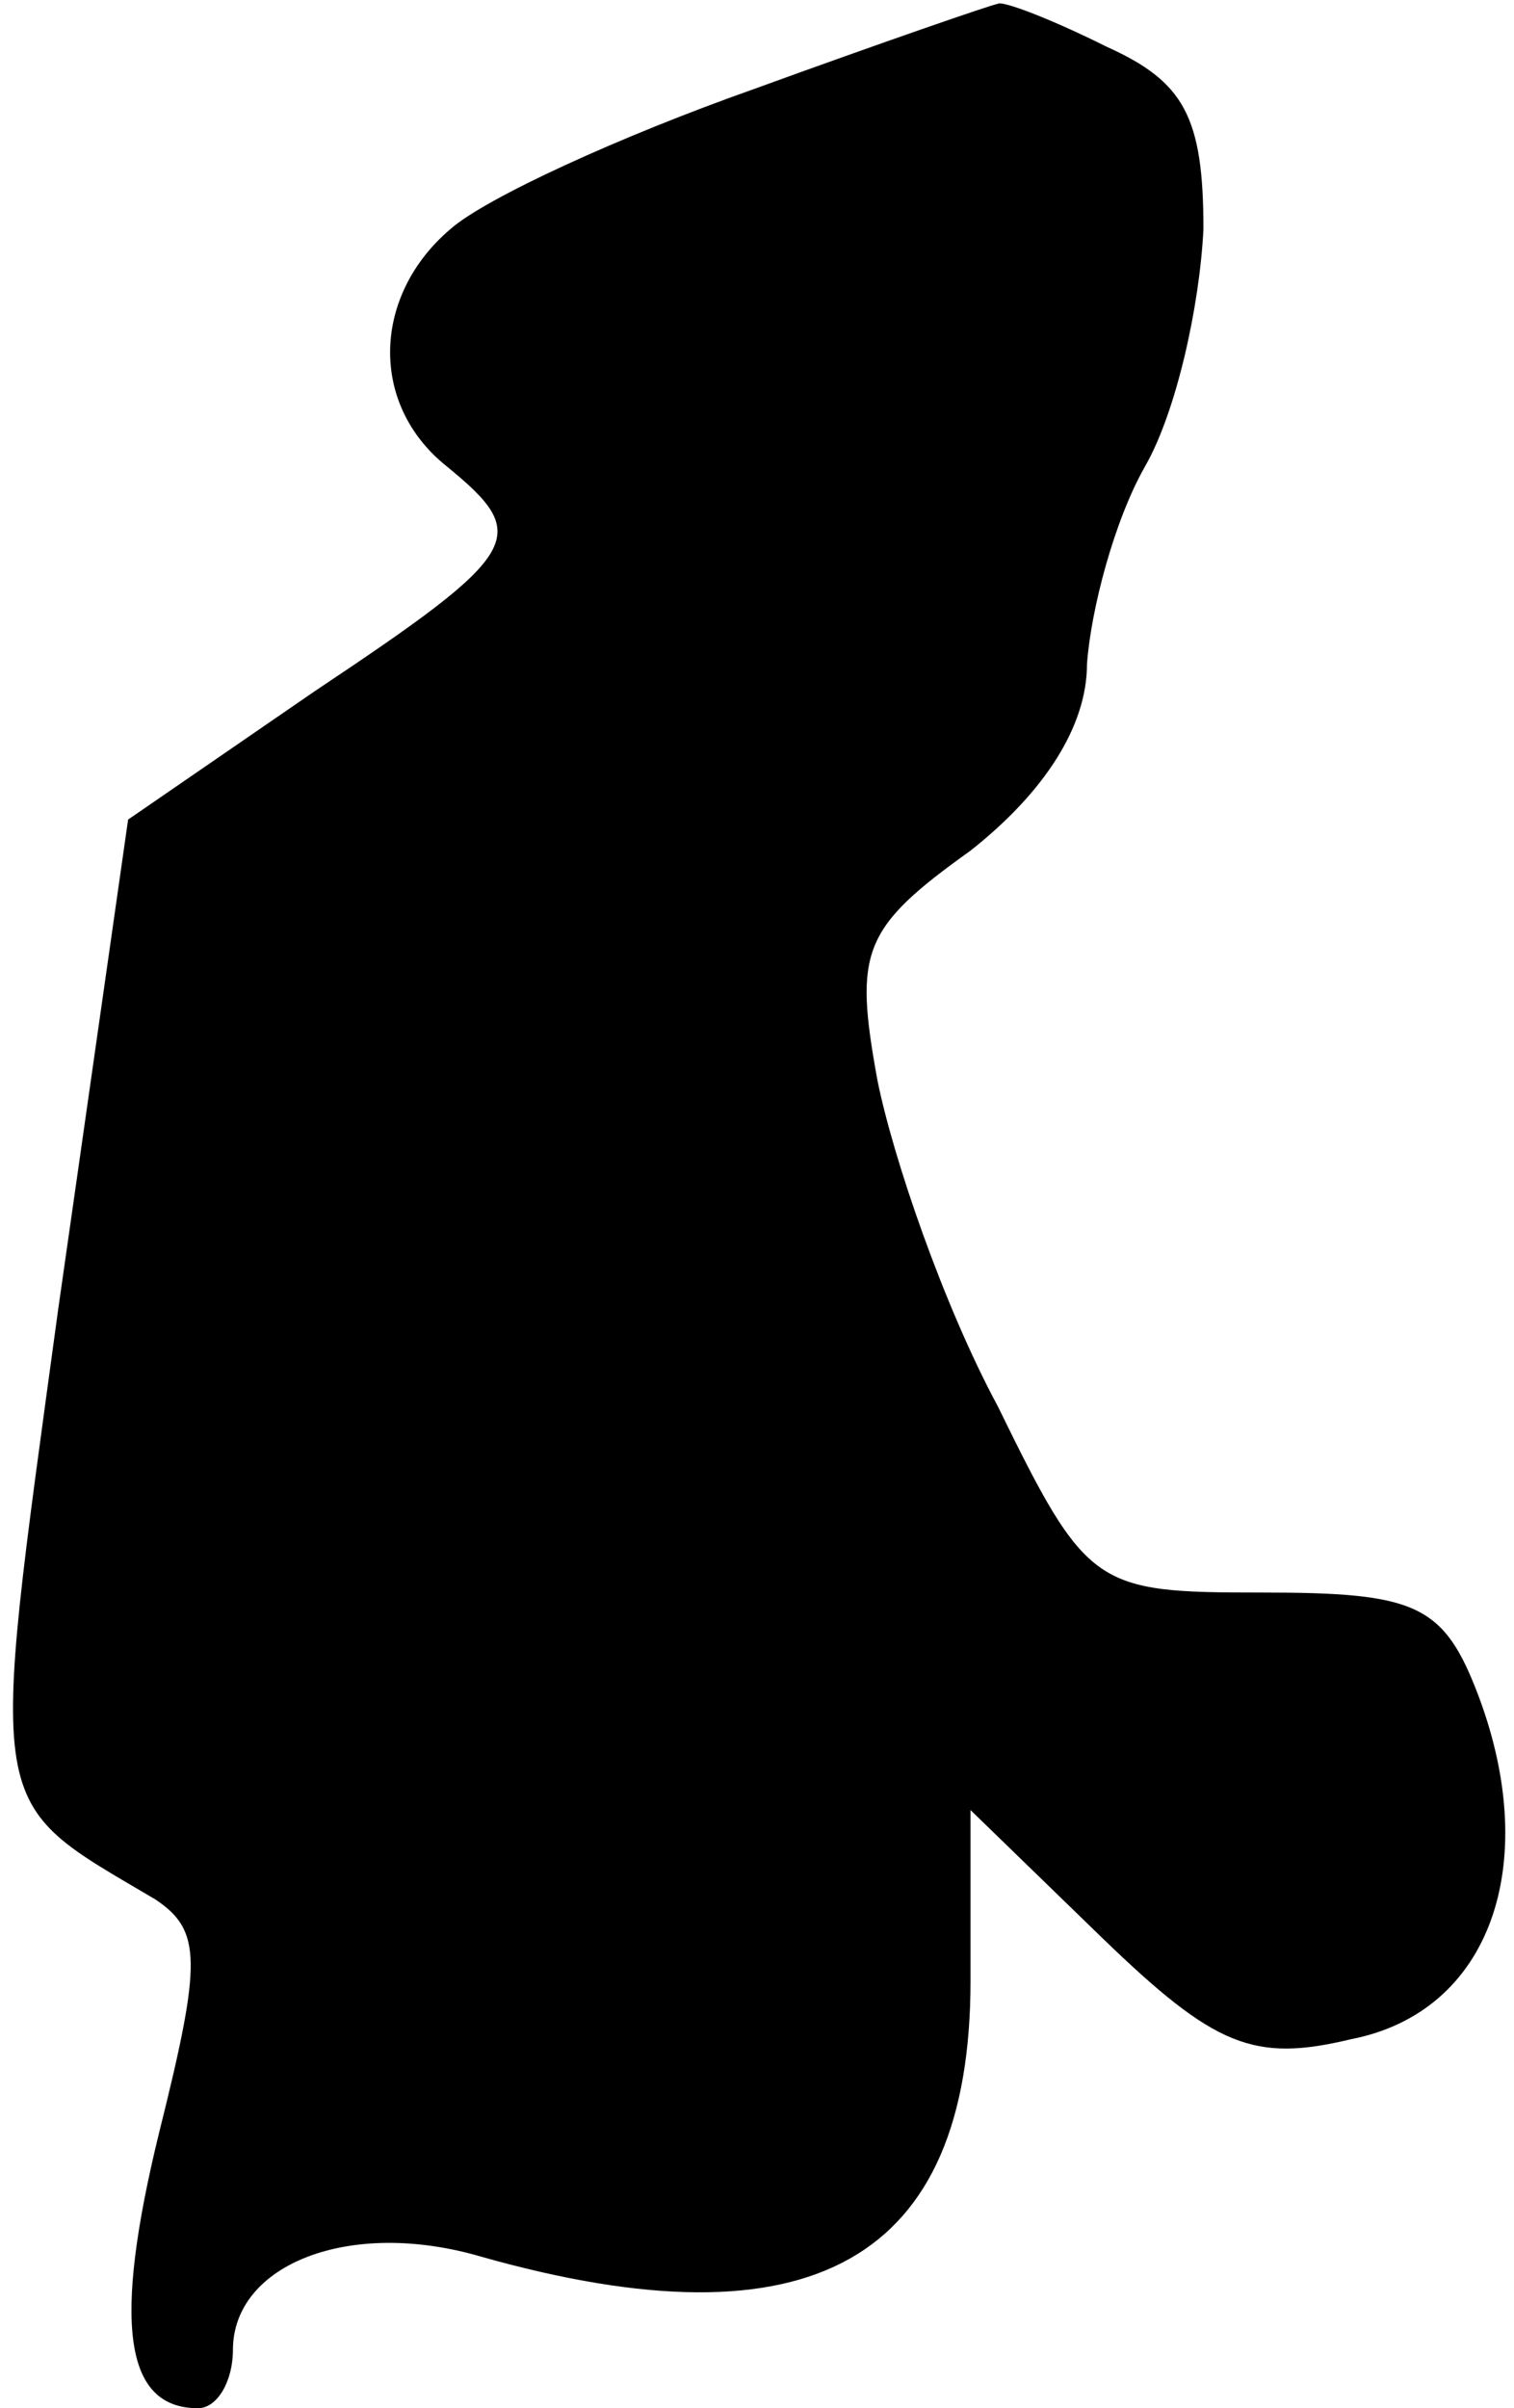 <?xml version="1.0" standalone="no"?>
<!DOCTYPE svg PUBLIC "-//W3C//DTD SVG 20010904//EN"
 "http://www.w3.org/TR/2001/REC-SVG-20010904/DTD/svg10.dtd">
<svg version="1.0" xmlns="http://www.w3.org/2000/svg"
 width="39pt" height="62pt" viewBox="0 0 39 62"
 preserveAspectRatio="xMidYMid meet">
<g transform="translate(0,62) scale(0.1,-0.1)"
fill="#000000" stroke="none">
<path fill="#000000" stroke="none" d="M194 597 c-34 -12 -69 -28 -78 -36 -20
-17 -21 -45 -1 -61 22 -18 20 -22 -34 -58 l-48 -33 -18 -126 c-18 -132 -19
-126 25 -152 12 -8 12 -16 1 -60 -12 -49 -9 -71 10 -71 5 0 9 7 9 15 0 22 30
34 64 24 85 -24 126 -1 126 71 l0 44 34 -33 c29 -28 39 -32 64 -26 36 7 49 45
33 88 -9 24 -16 27 -56 27 -43 0 -45 1 -68 48 -14 26 -27 64 -31 84 -6 33 -4
39 24 59 19 15 30 32 30 48 1 14 7 37 15 51 8 14 14 41 15 61 0 29 -5 38 -25
47 -14 7 -27 12 -28 11 -1 0 -30 -10 -63 -22z"/>
</g>
</svg>
